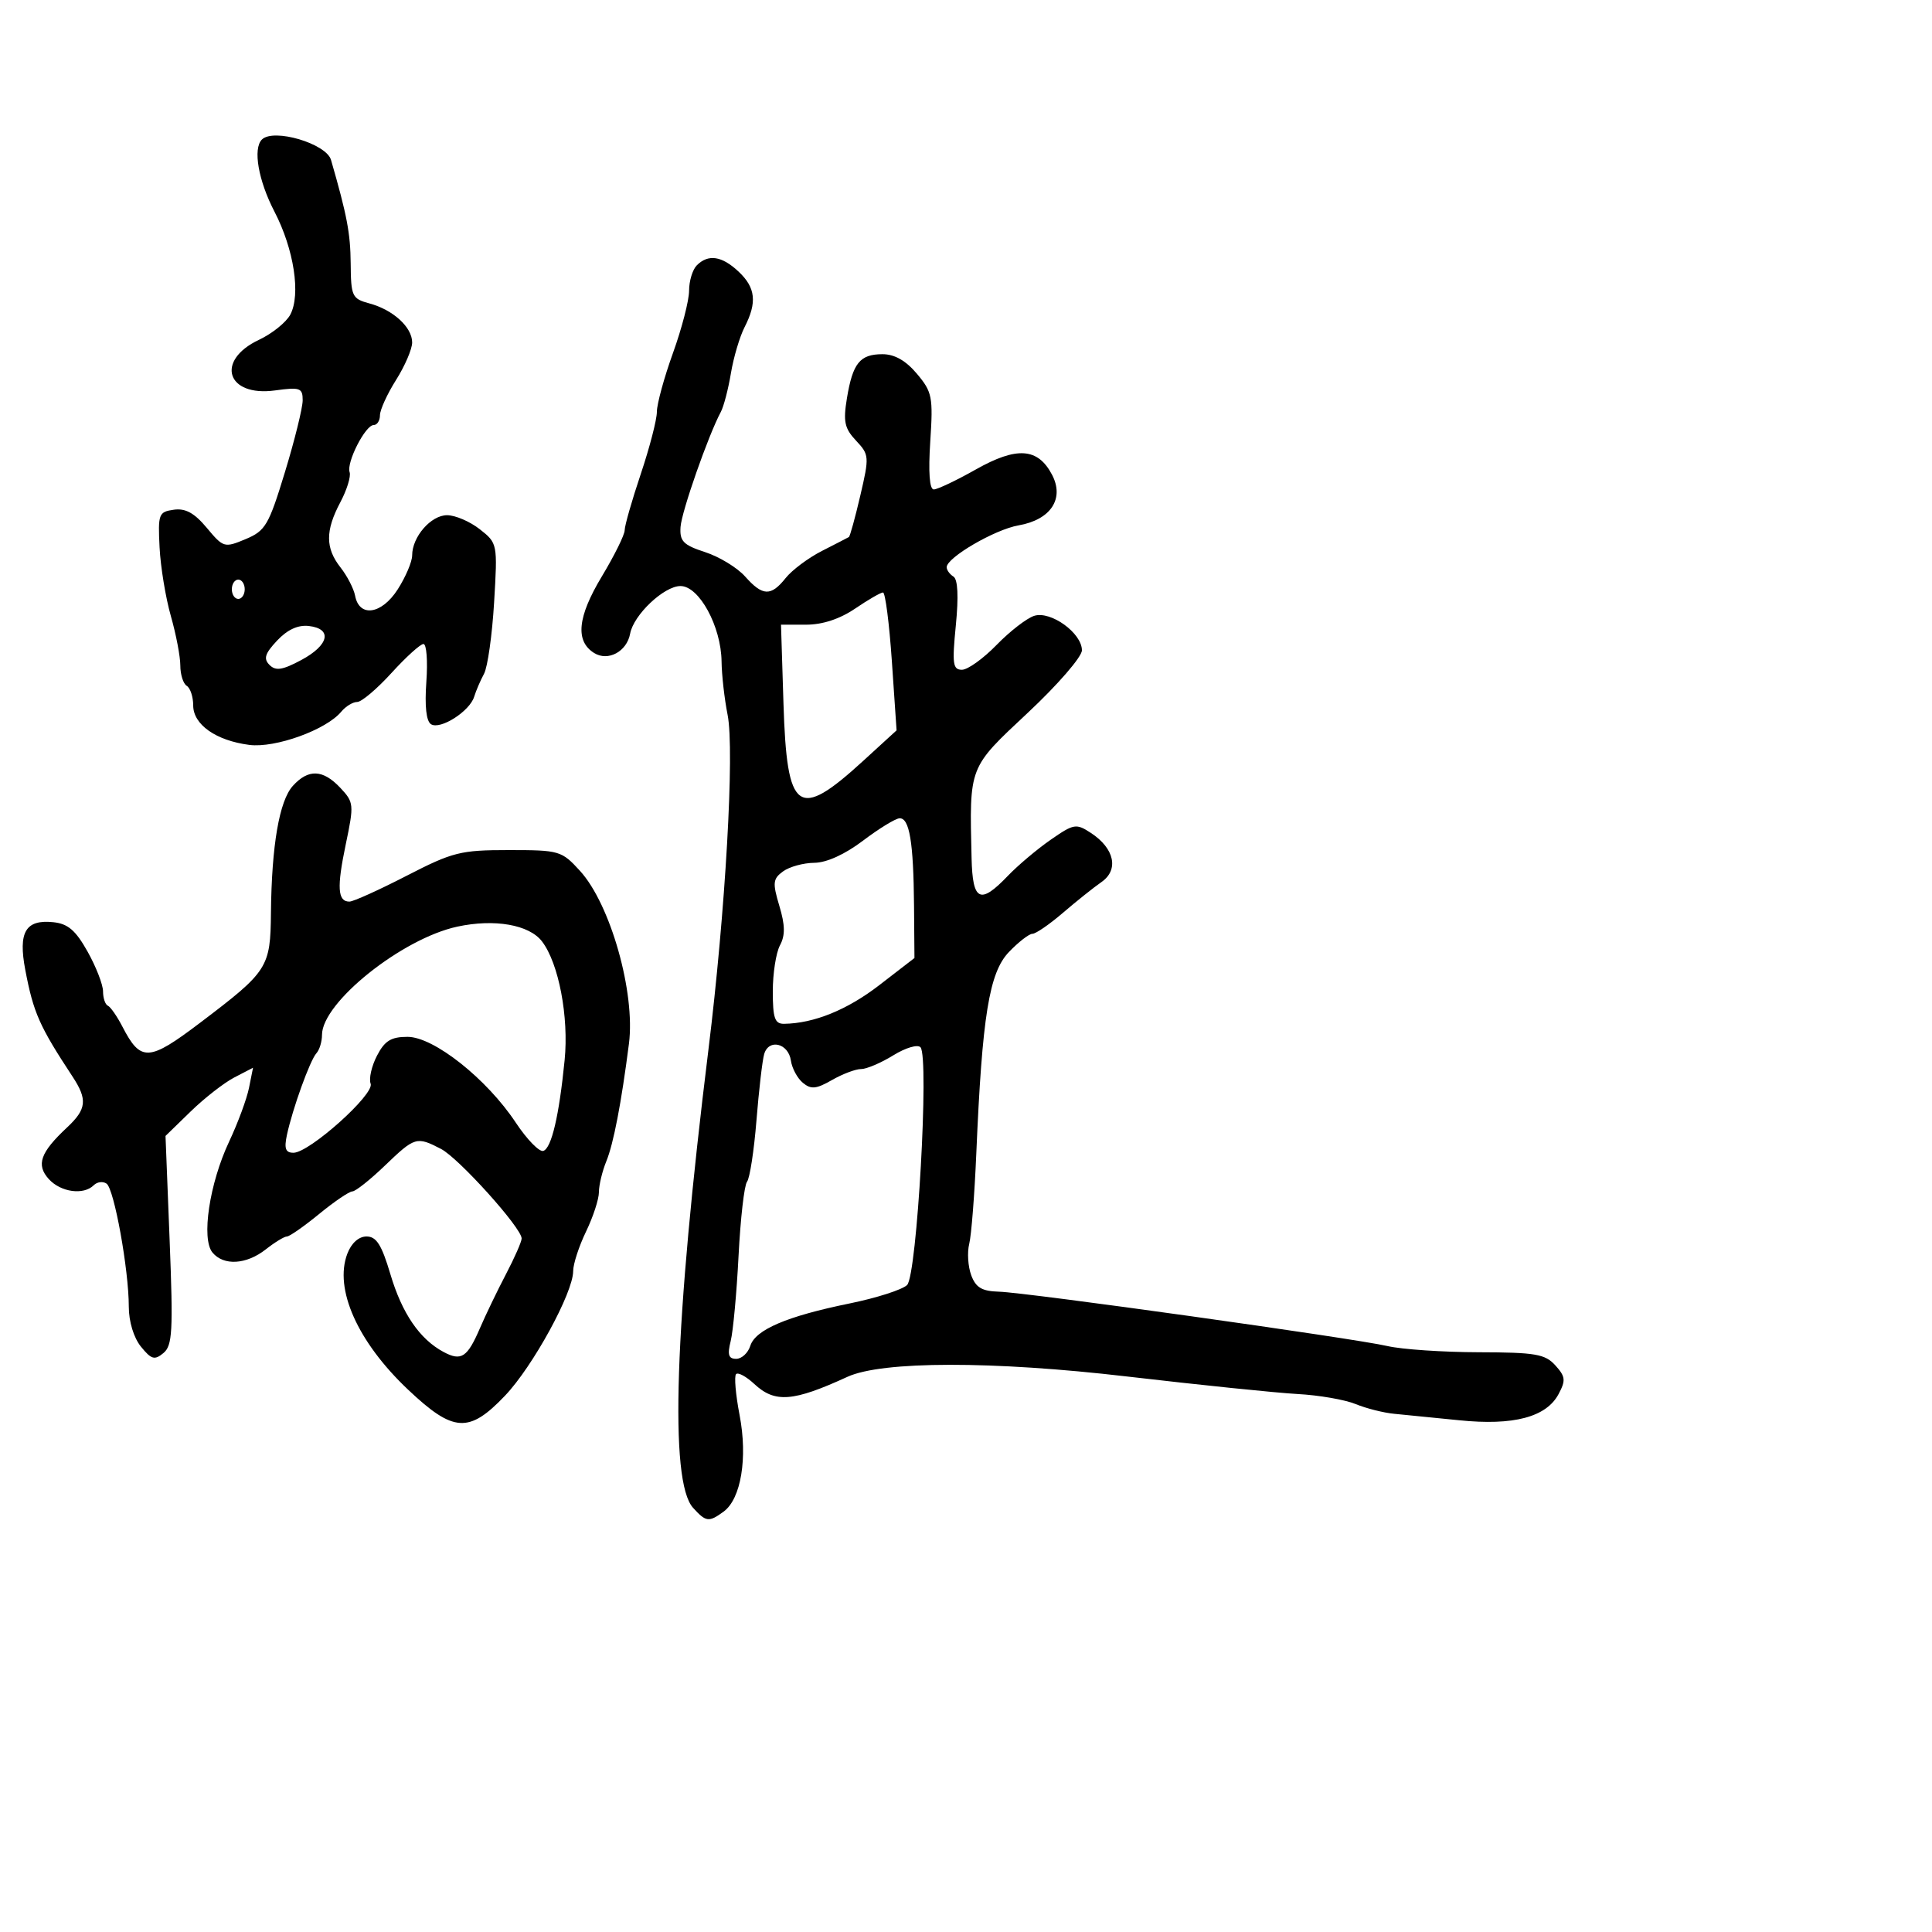 <svg xmlns="http://www.w3.org/2000/svg" width="300" height="300" viewBox="0 0 300 300" version="1.1">
	<path d="M 40.667 21.667 C 39.250 23.084, 40.112 28.031, 42.618 32.861 C 45.650 38.705, 46.732 45.763, 45.072 48.865 C 44.437 50.052, 42.254 51.806, 40.222 52.763 C 33.395 55.978, 35.192 61.657, 42.711 60.626 C 46.597 60.093, 47 60.237, 47 62.155 C 47 63.319, 45.763 68.330, 44.250 73.290 C 41.727 81.567, 41.222 82.426, 38.127 83.720 C 34.843 85.092, 34.684 85.046, 32.112 81.965 C 30.180 79.651, 28.801 78.894, 26.985 79.150 C 24.641 79.480, 24.516 79.813, 24.779 85 C 24.932 88.025, 25.720 92.819, 26.529 95.654 C 27.338 98.489, 28 101.949, 28 103.345 C 28 104.740, 28.450 106.160, 29 106.500 C 29.550 106.840, 30 108.206, 30 109.536 C 30 112.512, 33.537 115.001, 38.712 115.668 C 42.745 116.188, 50.649 113.333, 52.990 110.512 C 53.680 109.680, 54.796 109, 55.469 109 C 56.142 109, 58.535 106.975, 60.788 104.500 C 63.040 102.025, 65.276 100, 65.755 100 C 66.235 100, 66.436 102.643, 66.203 105.872 C 65.929 109.660, 66.188 111.998, 66.933 112.459 C 68.382 113.354, 72.933 110.453, 73.627 108.192 C 73.912 107.261, 74.603 105.655, 75.161 104.623 C 75.719 103.591, 76.422 98.609, 76.724 93.553 C 77.269 84.419, 77.254 84.345, 74.501 82.180 C 72.977 80.981, 70.691 80, 69.422 80 C 66.920 80, 64 83.359, 64 86.237 C 64 87.222, 62.987 89.604, 61.750 91.530 C 59.256 95.410, 55.792 95.921, 55.140 92.504 C 54.930 91.407, 53.913 89.434, 52.879 88.120 C 50.511 85.109, 50.503 82.407, 52.849 77.985 C 53.867 76.068, 54.514 73.968, 54.289 73.318 C 53.766 71.811, 56.734 66, 58.026 66 C 58.562 66, 59 65.316, 59 64.480 C 59 63.644, 60.125 61.178, 61.500 59 C 62.875 56.822, 64 54.201, 64 53.175 C 64 50.807, 61.042 48.107, 57.357 47.114 C 54.669 46.389, 54.497 46.023, 54.454 40.922 C 54.414 36.222, 53.886 33.440, 51.400 24.834 C 50.664 22.288, 42.465 19.869, 40.667 21.667 M 108.200 41.200 C 107.540 41.860, 107 43.633, 107 45.140 C 107 46.648, 105.875 51, 104.500 54.811 C 103.125 58.623, 102 62.733, 102 63.945 C 102 65.156, 100.875 69.499, 99.500 73.595 C 98.125 77.691, 97 81.622, 97 82.330 C 97 83.038, 95.404 86.268, 93.453 89.508 C 89.673 95.785, 89.293 99.542, 92.250 101.394 C 94.414 102.749, 97.335 101.183, 97.847 98.393 C 98.383 95.470, 103.112 91, 105.667 91 C 108.564 91, 111.981 97.276, 112.044 102.710 C 112.068 104.795, 112.490 108.525, 112.983 111 C 114.083 116.529, 112.645 141.625, 110.004 163 C 104.726 205.713, 103.909 230.032, 107.615 234.127 C 109.622 236.345, 110.069 236.401, 112.364 234.723 C 115.071 232.744, 116.122 226.378, 114.840 219.719 C 114.228 216.540, 113.984 213.682, 114.298 213.369 C 114.611 213.055, 115.882 213.744, 117.122 214.899 C 120.327 217.885, 123.139 217.670, 131.591 213.792 C 136.966 211.326, 154.170 211.305, 175 213.740 C 186.275 215.058, 198.200 216.283, 201.500 216.463 C 204.800 216.642, 208.850 217.344, 210.500 218.022 C 212.150 218.701, 214.850 219.381, 216.500 219.535 C 218.150 219.689, 222.689 220.140, 226.587 220.538 C 235.002 221.398, 240.095 220.059, 242.009 216.483 C 243.154 214.344, 243.088 213.755, 241.509 212.010 C 239.919 210.253, 238.418 209.997, 229.595 209.976 C 224.043 209.962, 217.685 209.532, 215.466 209.019 C 210.134 207.787, 159.455 200.694, 155.110 200.572 C 152.466 200.497, 151.520 199.934, 150.809 198.012 C 150.307 196.656, 150.169 194.463, 150.502 193.137 C 150.834 191.812, 151.329 185.502, 151.600 179.114 C 152.508 157.769, 153.598 151.029, 156.661 147.832 C 158.153 146.274, 159.798 145, 160.316 145 C 160.834 145, 162.960 143.538, 165.042 141.750 C 167.123 139.963, 169.825 137.805, 171.046 136.956 C 173.770 135.062, 173.054 131.737, 169.409 129.348 C 167.102 127.837, 166.761 127.894, 163.153 130.394 C 161.055 131.848, 158.053 134.379, 156.482 136.019 C 152.177 140.512, 151.022 139.943, 150.866 133.250 C 150.530 118.883, 150.359 119.324, 159.610 110.669 C 164.237 106.340, 168 101.996, 168 100.982 C 168 98.309, 163.166 94.813, 160.593 95.626 C 159.442 95.989, 156.813 98.022, 154.751 100.143 C 152.689 102.265, 150.269 104, 149.372 104 C 147.956 104, 147.831 103.090, 148.422 97.091 C 148.863 92.617, 148.732 89.953, 148.052 89.532 C 147.473 89.174, 147 88.520, 147 88.077 C 147 86.577, 154.479 82.220, 158.153 81.581 C 163.155 80.711, 165.316 77.450, 163.362 73.721 C 161.167 69.532, 157.895 69.304, 151.531 72.896 C 148.506 74.603, 145.565 76, 144.996 76 C 144.333 76, 144.138 73.326, 144.452 68.542 C 144.905 61.635, 144.752 60.859, 142.382 58.042 C 140.657 55.992, 138.913 55, 137.034 55 C 133.528 55, 132.411 56.382, 131.512 61.828 C 130.912 65.464, 131.138 66.518, 132.924 68.419 C 134.976 70.603, 134.999 70.904, 133.590 76.943 C 132.787 80.386, 131.988 83.288, 131.815 83.391 C 131.642 83.495, 129.767 84.462, 127.648 85.540 C 125.529 86.618, 122.989 88.513, 122.004 89.750 C 119.709 92.632, 118.423 92.585, 115.702 89.519 C 114.491 88.154, 111.700 86.453, 109.500 85.737 C 106.104 84.633, 105.526 84.043, 105.673 81.832 C 105.831 79.449, 109.971 67.624, 111.930 63.962 C 112.382 63.115, 113.087 60.415, 113.495 57.962 C 113.903 55.508, 114.858 52.285, 115.618 50.800 C 117.585 46.956, 117.337 44.666, 114.686 42.174 C 112.090 39.736, 109.981 39.419, 108.200 41.200 M 36 91.500 C 36 92.325, 36.450 93, 37 93 C 37.550 93, 38 92.325, 38 91.500 C 38 90.675, 37.550 90, 37 90 C 36.450 90, 36 90.675, 36 91.500 M 132.785 94.500 C 130.409 96.115, 127.719 97, 125.190 97 L 121.274 97 121.657 109.234 C 122.189 126.214, 123.882 127.437, 134.018 118.166 L 139.220 113.408 138.491 102.704 C 138.089 96.817, 137.469 92, 137.113 92 C 136.756 92, 134.809 93.125, 132.785 94.500 M 43.030 99.468 C 41.134 101.486, 40.885 102.285, 41.851 103.251 C 42.817 104.217, 43.859 104.055, 46.788 102.486 C 51.090 100.180, 51.658 97.635, 47.967 97.205 C 46.280 97.008, 44.631 97.764, 43.030 99.468 M 45.472 122.031 C 43.371 124.353, 42.179 131.264, 42.073 141.739 C 41.987 150.258, 41.632 150.810, 31.137 158.766 C 23.089 164.867, 21.859 164.931, 19 159.401 C 18.175 157.806, 17.163 156.350, 16.750 156.167 C 16.338 155.983, 16 154.983, 16 153.944 C 16 152.904, 14.923 150.129, 13.606 147.777 C 11.748 144.458, 10.553 143.433, 8.271 143.199 C 3.962 142.758, 2.809 144.722, 3.926 150.605 C 5.190 157.257, 6.118 159.353, 11.250 167.150 C 13.616 170.744, 13.459 172.222, 10.408 175.076 C 6.254 178.961, 5.577 180.875, 7.575 183.083 C 9.428 185.130, 12.982 185.618, 14.558 184.042 C 15.085 183.515, 15.980 183.402, 16.545 183.792 C 17.729 184.607, 20 197.174, 20 202.908 C 20 205.210, 20.764 207.722, 21.885 209.107 C 23.496 211.096, 24.004 211.241, 25.375 210.104 C 26.776 208.941, 26.898 206.729, 26.340 192.580 L 25.701 176.387 29.601 172.594 C 31.745 170.507, 34.803 168.125, 36.395 167.300 L 39.290 165.799 38.667 168.915 C 38.324 170.629, 36.935 174.387, 35.579 177.266 C 32.520 183.764, 31.229 192.366, 32.994 194.493 C 34.730 196.585, 38.254 196.375, 41.273 194 C 42.671 192.900, 44.148 192, 44.555 192 C 44.961 192, 47.216 190.425, 49.565 188.500 C 51.915 186.575, 54.233 185, 54.717 185 C 55.201 185, 57.470 183.200, 59.760 181 C 64.423 176.519, 64.691 176.439, 68.481 178.406 C 71.238 179.836, 81 190.677, 81 192.309 C 81 192.802, 79.905 195.297, 78.566 197.853 C 77.228 200.409, 75.416 204.168, 74.539 206.208 C 72.571 210.789, 71.630 211.408, 68.876 209.933 C 65.164 207.947, 62.426 203.943, 60.620 197.858 C 59.264 193.291, 58.448 192, 56.916 192 C 55.706 192, 54.560 193.027, 53.934 194.674 C 51.854 200.145, 55.526 208.370, 63.354 215.774 C 70.410 222.446, 72.821 222.597, 78.421 216.718 C 82.741 212.183, 89 200.740, 89 197.378 C 89 196.277, 89.900 193.513, 91 191.236 C 92.100 188.959, 93 186.204, 93 185.113 C 93 184.023, 93.519 181.863, 94.152 180.315 C 95.267 177.592, 96.483 171.270, 97.662 162.065 C 98.679 154.134, 94.790 140.406, 90.061 135.227 C 87.203 132.098, 86.866 132, 79 132 C 71.496 132, 70.303 132.300, 63.118 136 C 58.845 138.200, 54.858 140, 54.258 140 C 52.423 140, 52.284 137.811, 53.691 131.099 C 54.987 124.915, 54.955 124.581, 52.845 122.335 C 50.147 119.463, 47.880 119.370, 45.472 122.031 M 134 130.543 C 131.196 132.667, 128.347 133.961, 126.441 133.976 C 124.759 133.989, 122.577 134.589, 121.593 135.308 C 120.010 136.466, 119.944 137.081, 121.016 140.661 C 121.917 143.666, 121.942 145.240, 121.114 146.787 C 120.501 147.932, 120 151.148, 120 153.934 C 120 158.101, 120.310 158.996, 121.750 158.976 C 126.388 158.913, 131.553 156.817, 136.528 152.979 L 141.996 148.760 141.930 140.630 C 141.849 130.760, 141.220 126.978, 139.671 127.067 C 139.027 127.104, 136.475 128.668, 134 130.543 M 71 143.890 C 62.405 145.747, 50 155.674, 50 160.694 C 50 161.742, 49.609 163.028, 49.131 163.550 C 48.140 164.635, 45.426 172.158, 44.550 176.250 C 44.100 178.355, 44.340 179, 45.571 179 C 48.038 179, 58.183 169.919, 57.553 168.276 C 57.256 167.505, 57.698 165.552, 58.533 163.937 C 59.738 161.607, 60.719 161, 63.283 161 C 67.358 161, 75.581 167.515, 80.082 174.310 C 81.822 176.936, 83.751 178.916, 84.369 178.710 C 85.639 178.287, 86.815 173.276, 87.675 164.619 C 88.343 157.892, 86.759 149.576, 84.161 146.181 C 82.171 143.579, 76.780 142.641, 71 143.890 M 118.657 163.693 C 118.374 164.687, 117.836 169.325, 117.461 174 C 117.085 178.675, 116.427 182.950, 115.998 183.500 C 115.569 184.050, 114.977 189.225, 114.683 195 C 114.389 200.775, 113.838 206.738, 113.458 208.250 C 112.927 210.364, 113.125 211, 114.316 211 C 115.168 211, 116.153 210.092, 116.505 208.983 C 117.303 206.470, 122.187 204.386, 131.950 202.395 C 136.103 201.547, 140.109 200.263, 140.852 199.539 C 142.392 198.042, 144.305 164.144, 142.936 162.623 C 142.497 162.136, 140.616 162.692, 138.705 163.873 C 136.812 165.043, 134.566 166, 133.713 166 C 132.860 166, 130.822 166.769, 129.185 167.709 C 126.737 169.113, 125.933 169.189, 124.664 168.136 C 123.815 167.431, 122.981 165.880, 122.810 164.688 C 122.422 161.978, 119.354 161.243, 118.657 163.693" stroke="none" fill="black" fill-rule="evenodd"/>
</svg>
